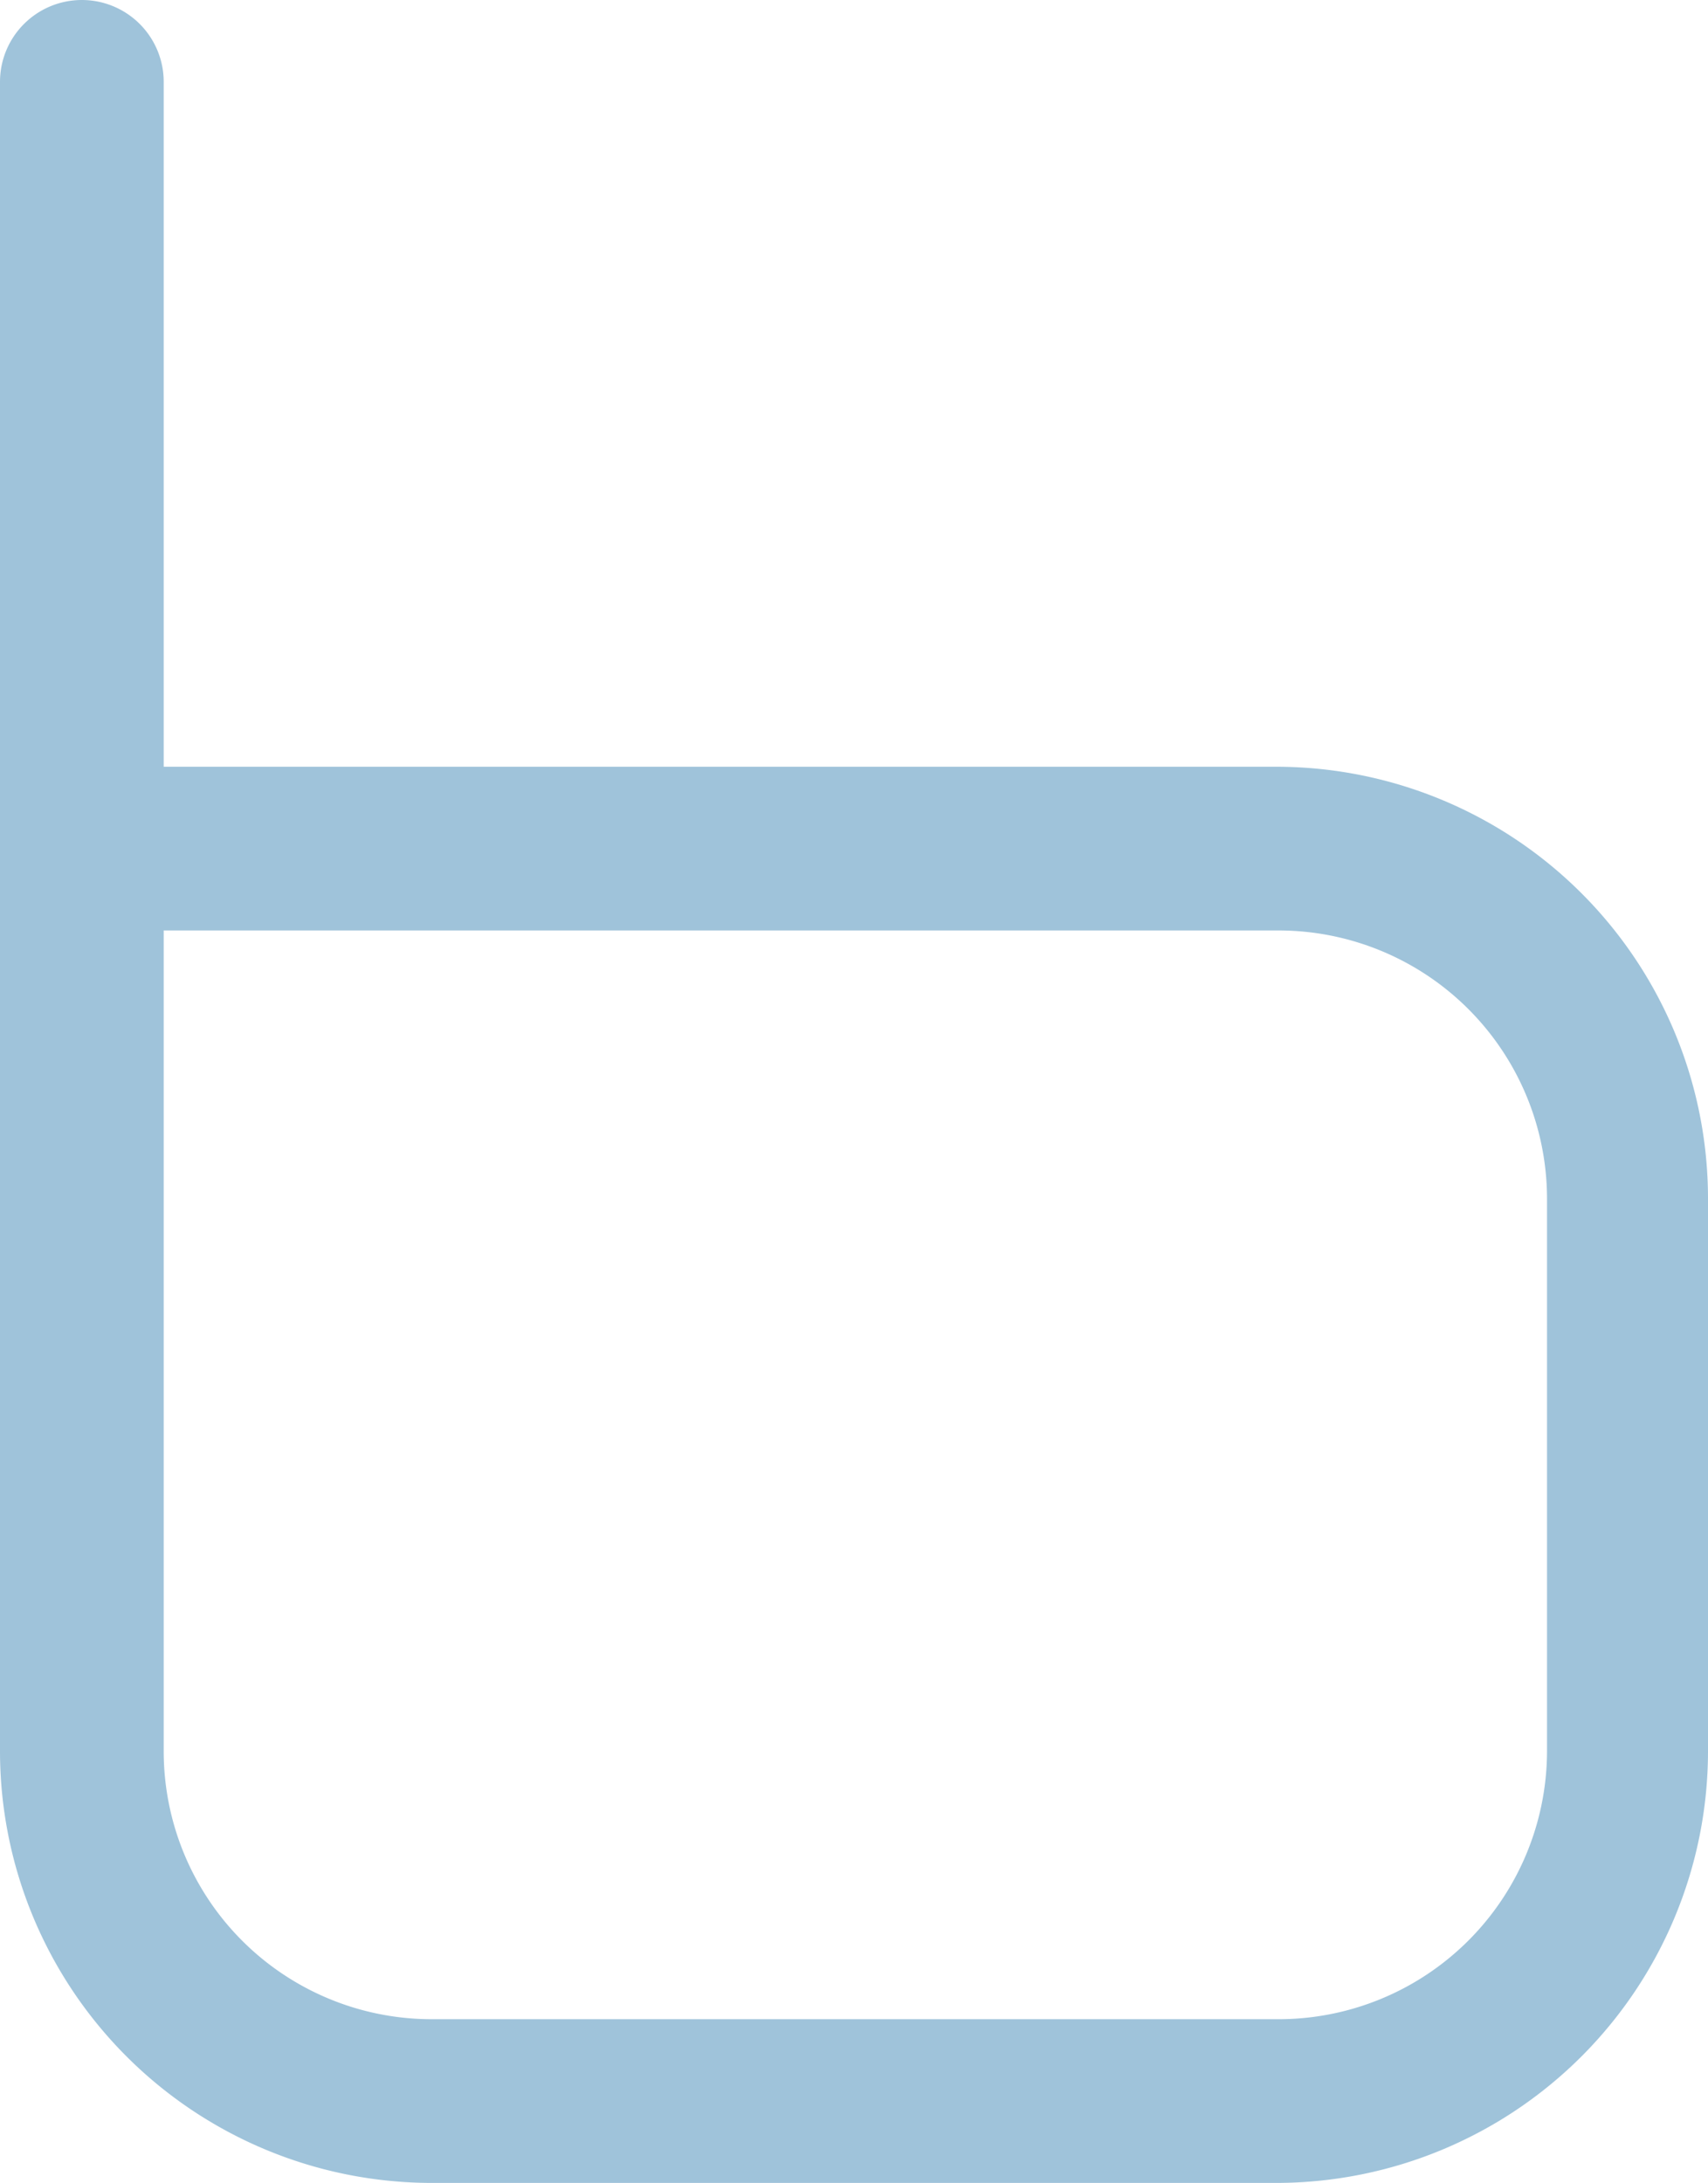 <svg xmlns="http://www.w3.org/2000/svg" width="62.6" height="80" viewBox="0 0 62.6 80"><defs><style>.a{fill:#9fc3da;}</style></defs><title>boltmail-b-whitebg</title><path class="a" d="M6,28.1H46.8A15.83,15.83,0,0,1,62.6,43.9V64.2A15.83,15.83,0,0,1,46.8,80h-31A15.83,15.83,0,0,1,0,64.2V3A3,3,0,0,1,3,0,3,3,0,0,1,6,3ZM56.7,43.9a9.84,9.84,0,0,0-9.9-9.8H6V64.2A9.82,9.82,0,0,0,15.8,74h31a9.84,9.84,0,0,0,9.9-9.8Z"/></svg>